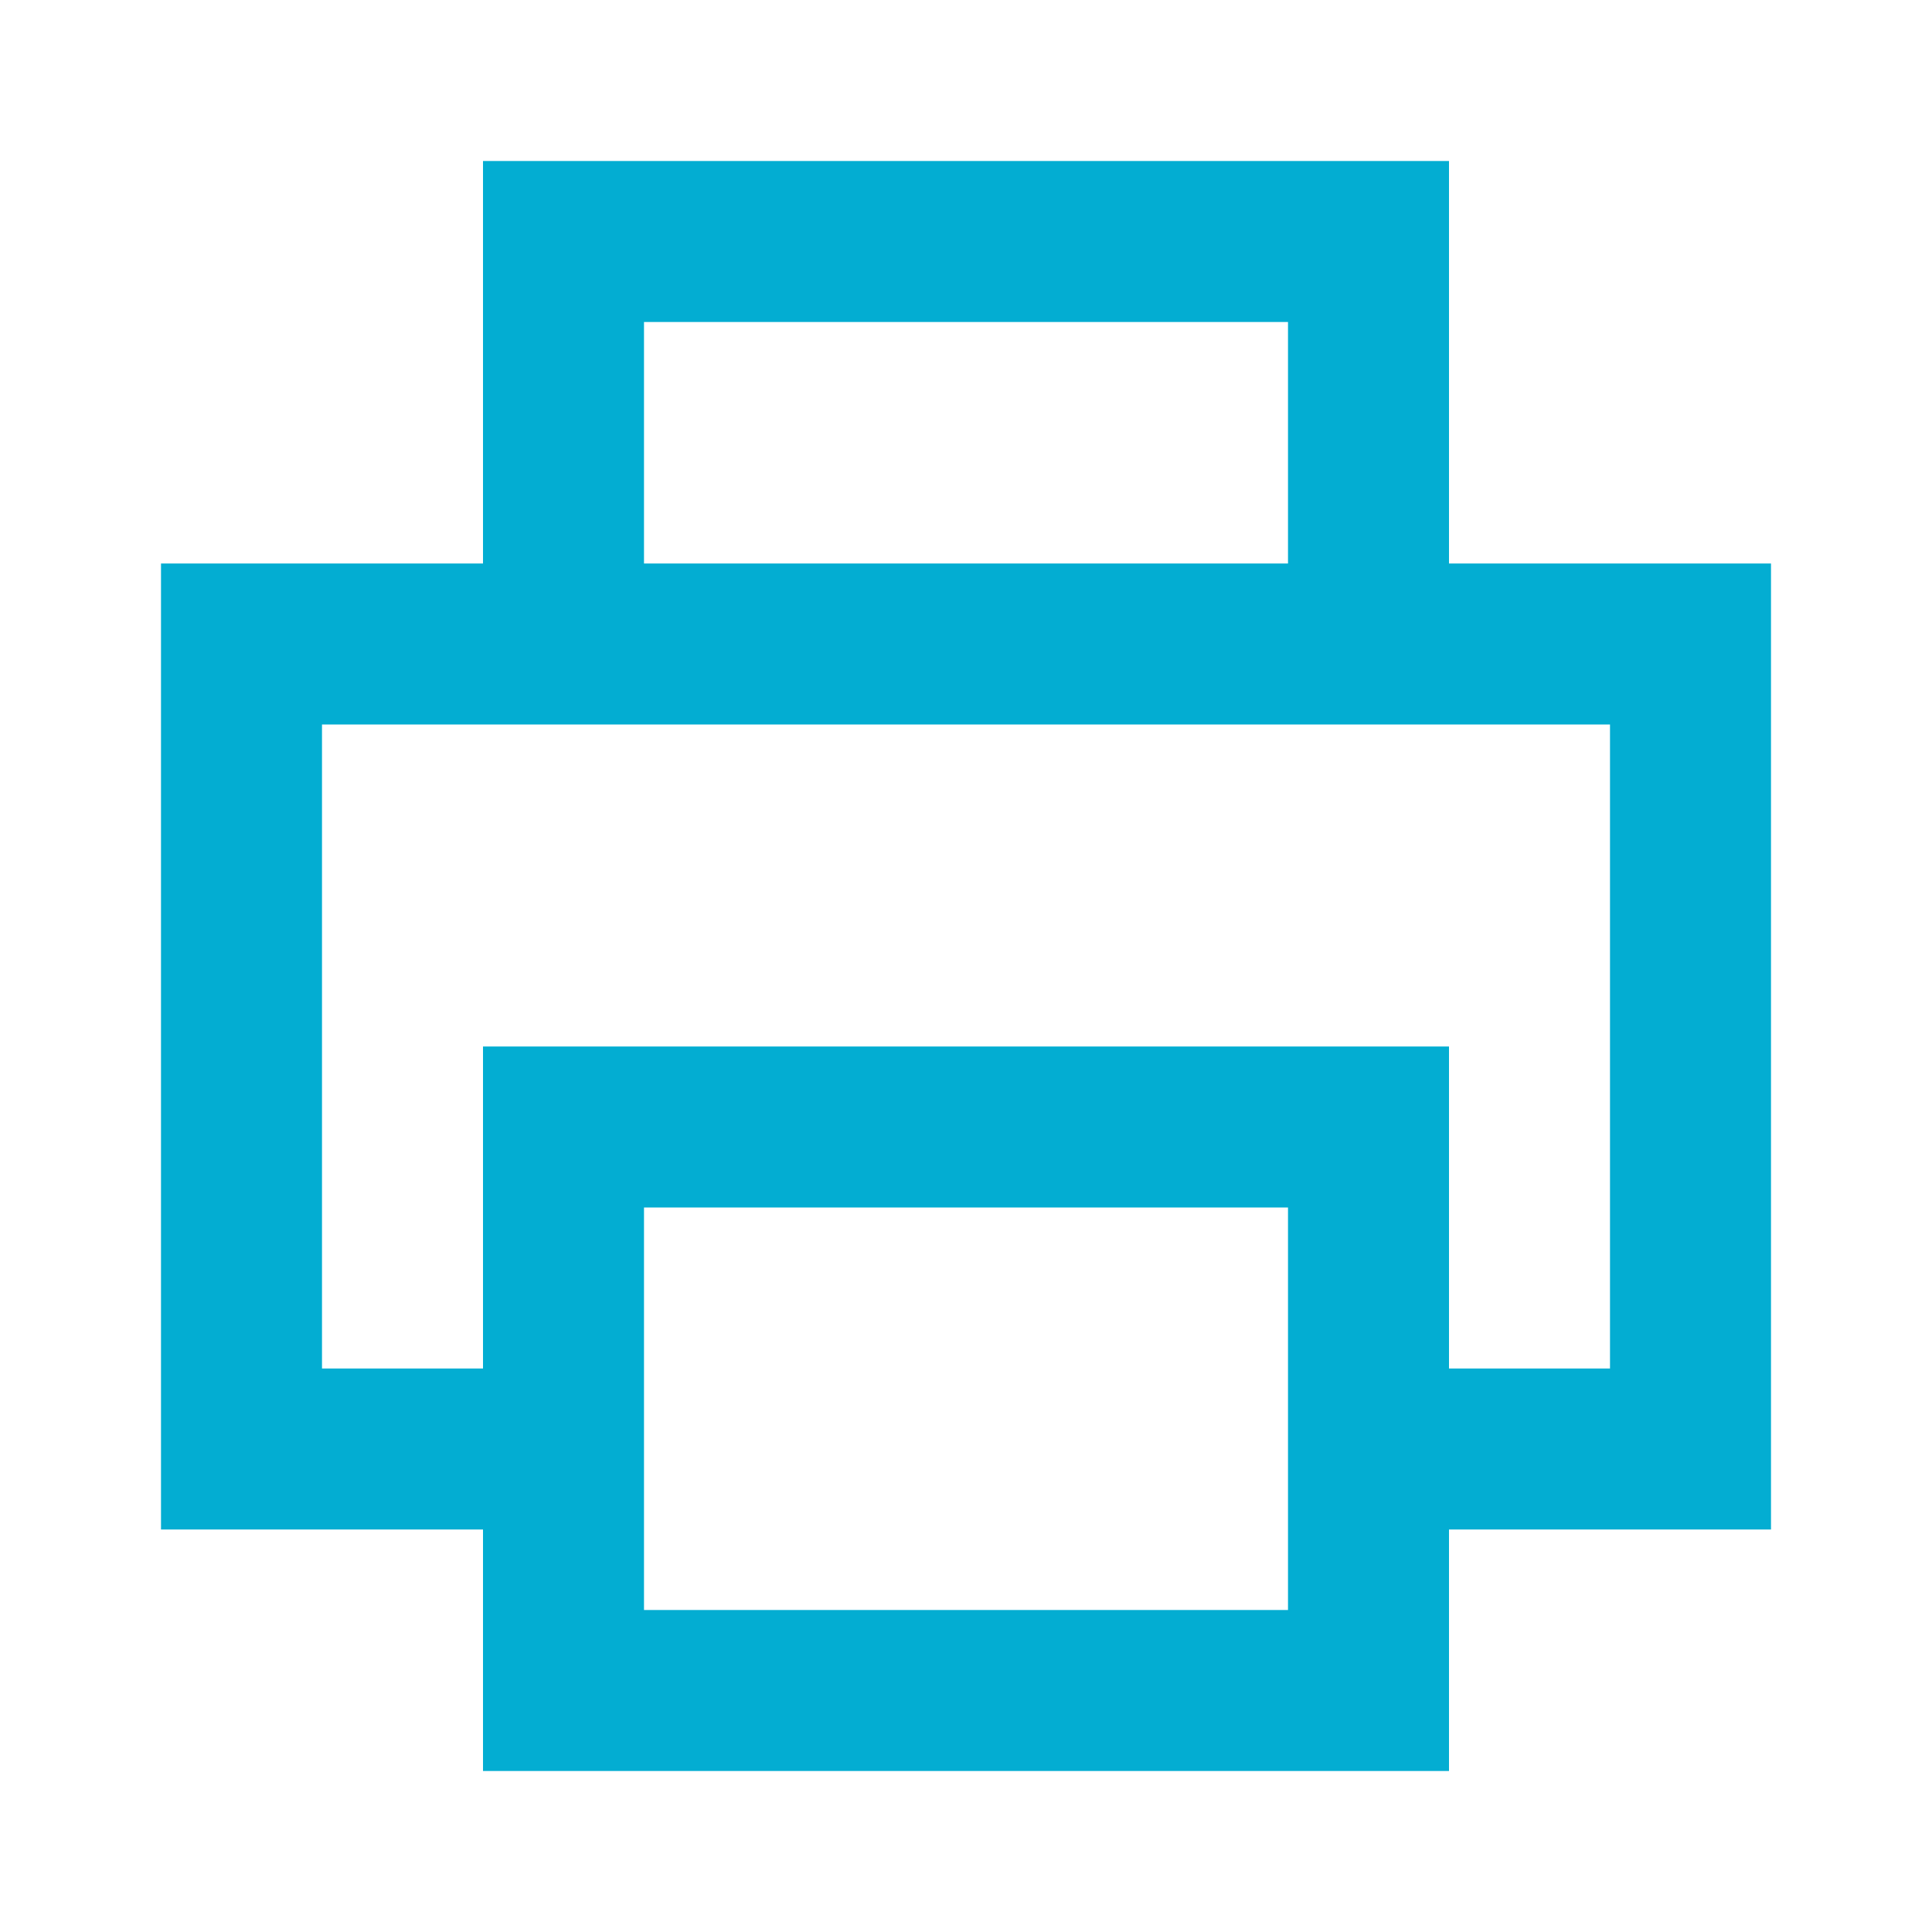 <svg width="24" height="24" viewBox="0 0 24 24" fill="none" xmlns="http://www.w3.org/2000/svg">
<path fill-rule="evenodd" clip-rule="evenodd" d="M6 2H18V7H22V19H18V22H6V19H2V7H6V2ZM6 17V13H18V17H20V9H4V17H6ZM16 4V7H8V4H16ZM8 20V15H16V20H8Z" fill="#03ADD2"/>
</svg>

